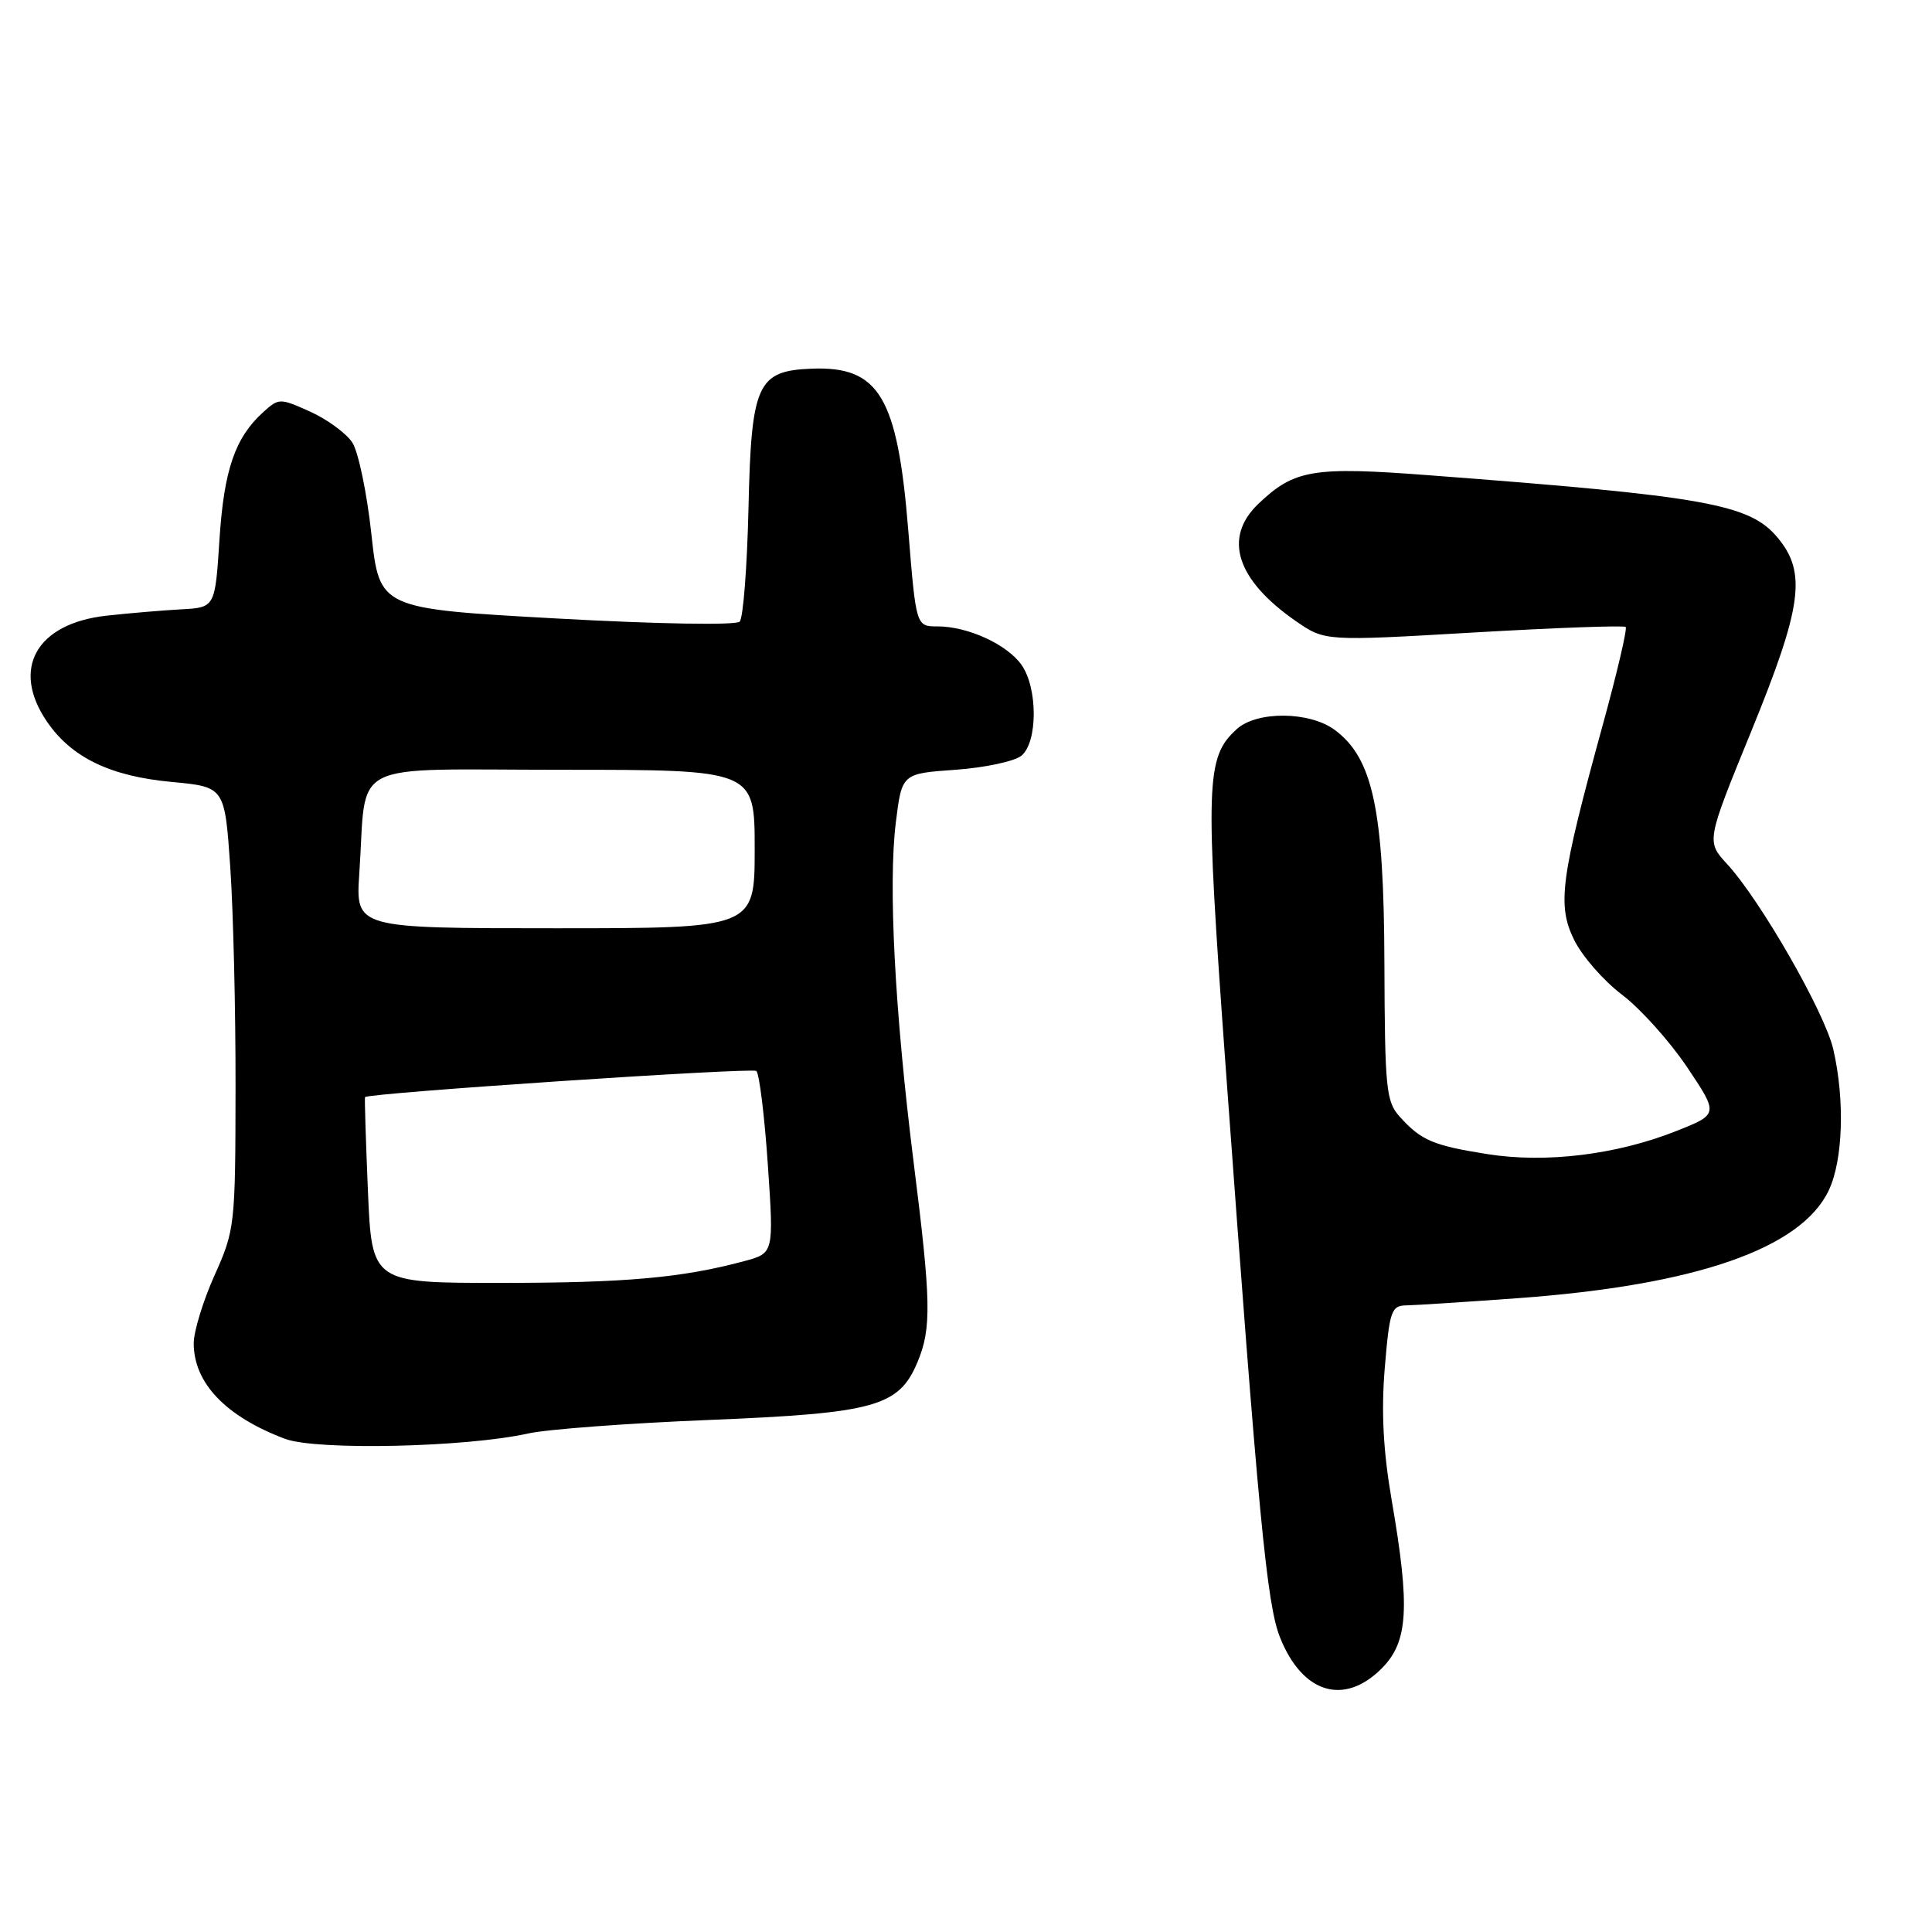 <?xml version="1.0" encoding="UTF-8" standalone="no"?>
<!DOCTYPE svg PUBLIC "-//W3C//DTD SVG 1.1//EN" "http://www.w3.org/Graphics/SVG/1.1/DTD/svg11.dtd" >
<svg xmlns="http://www.w3.org/2000/svg" xmlns:xlink="http://www.w3.org/1999/xlink" version="1.1" viewBox="0 0 256 256">
 <g >
 <path fill="currentColor"
d=" M 183.08 221.08 C 186.60 217.55 186.87 213.04 184.40 198.75 C 183.28 192.23 183.01 187.06 183.49 181.25 C 184.12 173.69 184.36 173.00 186.34 172.97 C 187.53 172.95 194.21 172.52 201.20 172.01 C 224.71 170.29 238.66 165.45 242.32 157.73 C 244.21 153.75 244.47 145.75 242.92 139.04 C 241.80 134.16 233.27 119.29 228.86 114.50 C 226.09 111.49 226.09 111.49 232.01 97.00 C 238.82 80.33 239.42 75.85 235.51 71.20 C 231.80 66.79 226.01 65.75 189.44 62.98 C 173.98 61.80 171.51 62.21 166.75 66.75 C 162.03 71.25 163.82 76.83 171.72 82.31 C 175.56 84.96 175.56 84.96 195.27 83.81 C 206.12 83.18 215.18 82.85 215.41 83.08 C 215.64 83.31 214.28 89.12 212.39 96.00 C 206.78 116.42 206.31 119.92 208.58 124.54 C 209.64 126.70 212.49 129.96 214.92 131.80 C 217.36 133.64 221.23 137.96 223.54 141.39 C 227.73 147.64 227.73 147.64 222.11 149.87 C 214.18 153.01 204.85 154.15 197.11 152.93 C 189.90 151.79 188.32 151.12 185.49 147.99 C 183.66 145.97 183.50 144.31 183.44 127.64 C 183.38 107.30 181.92 100.45 176.85 96.71 C 173.51 94.25 166.55 94.19 163.89 96.60 C 159.76 100.34 159.66 103.54 162.42 141.55 C 166.75 201.02 167.86 212.60 169.61 216.97 C 172.57 224.39 178.09 226.07 183.08 221.08 Z  M 70.00 189.94 C 72.47 189.39 83.28 188.58 94.00 188.15 C 115.98 187.25 119.11 186.38 121.58 180.47 C 123.45 176.00 123.38 172.44 121.05 153.92 C 118.57 134.09 117.68 117.26 118.70 109.00 C 119.50 102.50 119.50 102.50 126.60 102.00 C 130.51 101.72 134.44 100.88 135.35 100.13 C 137.51 98.33 137.52 91.19 135.37 88.12 C 133.46 85.39 128.25 83.00 124.22 83.00 C 121.38 83.00 121.38 83.00 120.35 70.25 C 118.92 52.56 116.49 48.50 107.55 48.85 C 100.34 49.13 99.55 50.87 99.18 67.27 C 99.00 75.10 98.48 81.89 98.01 82.37 C 97.52 82.87 87.08 82.69 73.72 81.95 C 50.29 80.65 50.29 80.65 49.21 70.76 C 48.62 65.31 47.48 59.86 46.68 58.63 C 45.87 57.41 43.37 55.57 41.11 54.55 C 37.09 52.74 36.95 52.74 34.90 54.59 C 31.14 57.99 29.68 62.25 29.08 71.50 C 28.50 80.50 28.50 80.50 24.00 80.74 C 21.52 80.88 17.08 81.25 14.12 81.58 C 4.80 82.61 1.43 88.62 6.23 95.63 C 9.48 100.38 14.62 102.86 22.74 103.61 C 29.78 104.27 29.78 104.27 30.51 114.88 C 30.91 120.72 31.23 133.90 31.21 144.17 C 31.19 162.37 31.12 162.99 28.43 168.98 C 26.91 172.37 25.67 176.42 25.67 177.99 C 25.67 183.25 29.90 187.69 37.76 190.65 C 41.92 192.22 61.76 191.78 70.00 189.94 Z  M 48.75 157.75 C 48.47 151.01 48.29 145.44 48.37 145.37 C 48.96 144.82 99.67 141.43 100.22 141.91 C 100.61 142.25 101.30 147.82 101.74 154.29 C 102.54 166.05 102.54 166.05 98.64 167.10 C 90.40 169.32 82.91 169.99 66.39 169.99 C 49.27 170.00 49.27 170.00 48.75 157.75 Z  M 47.61 115.75 C 48.65 100.43 45.58 102.00 74.55 102.00 C 100.00 102.00 100.00 102.00 100.00 112.50 C 100.00 123.00 100.00 123.00 73.56 123.00 C 47.12 123.00 47.12 123.00 47.61 115.75 Z "/>
</g>
</svg>